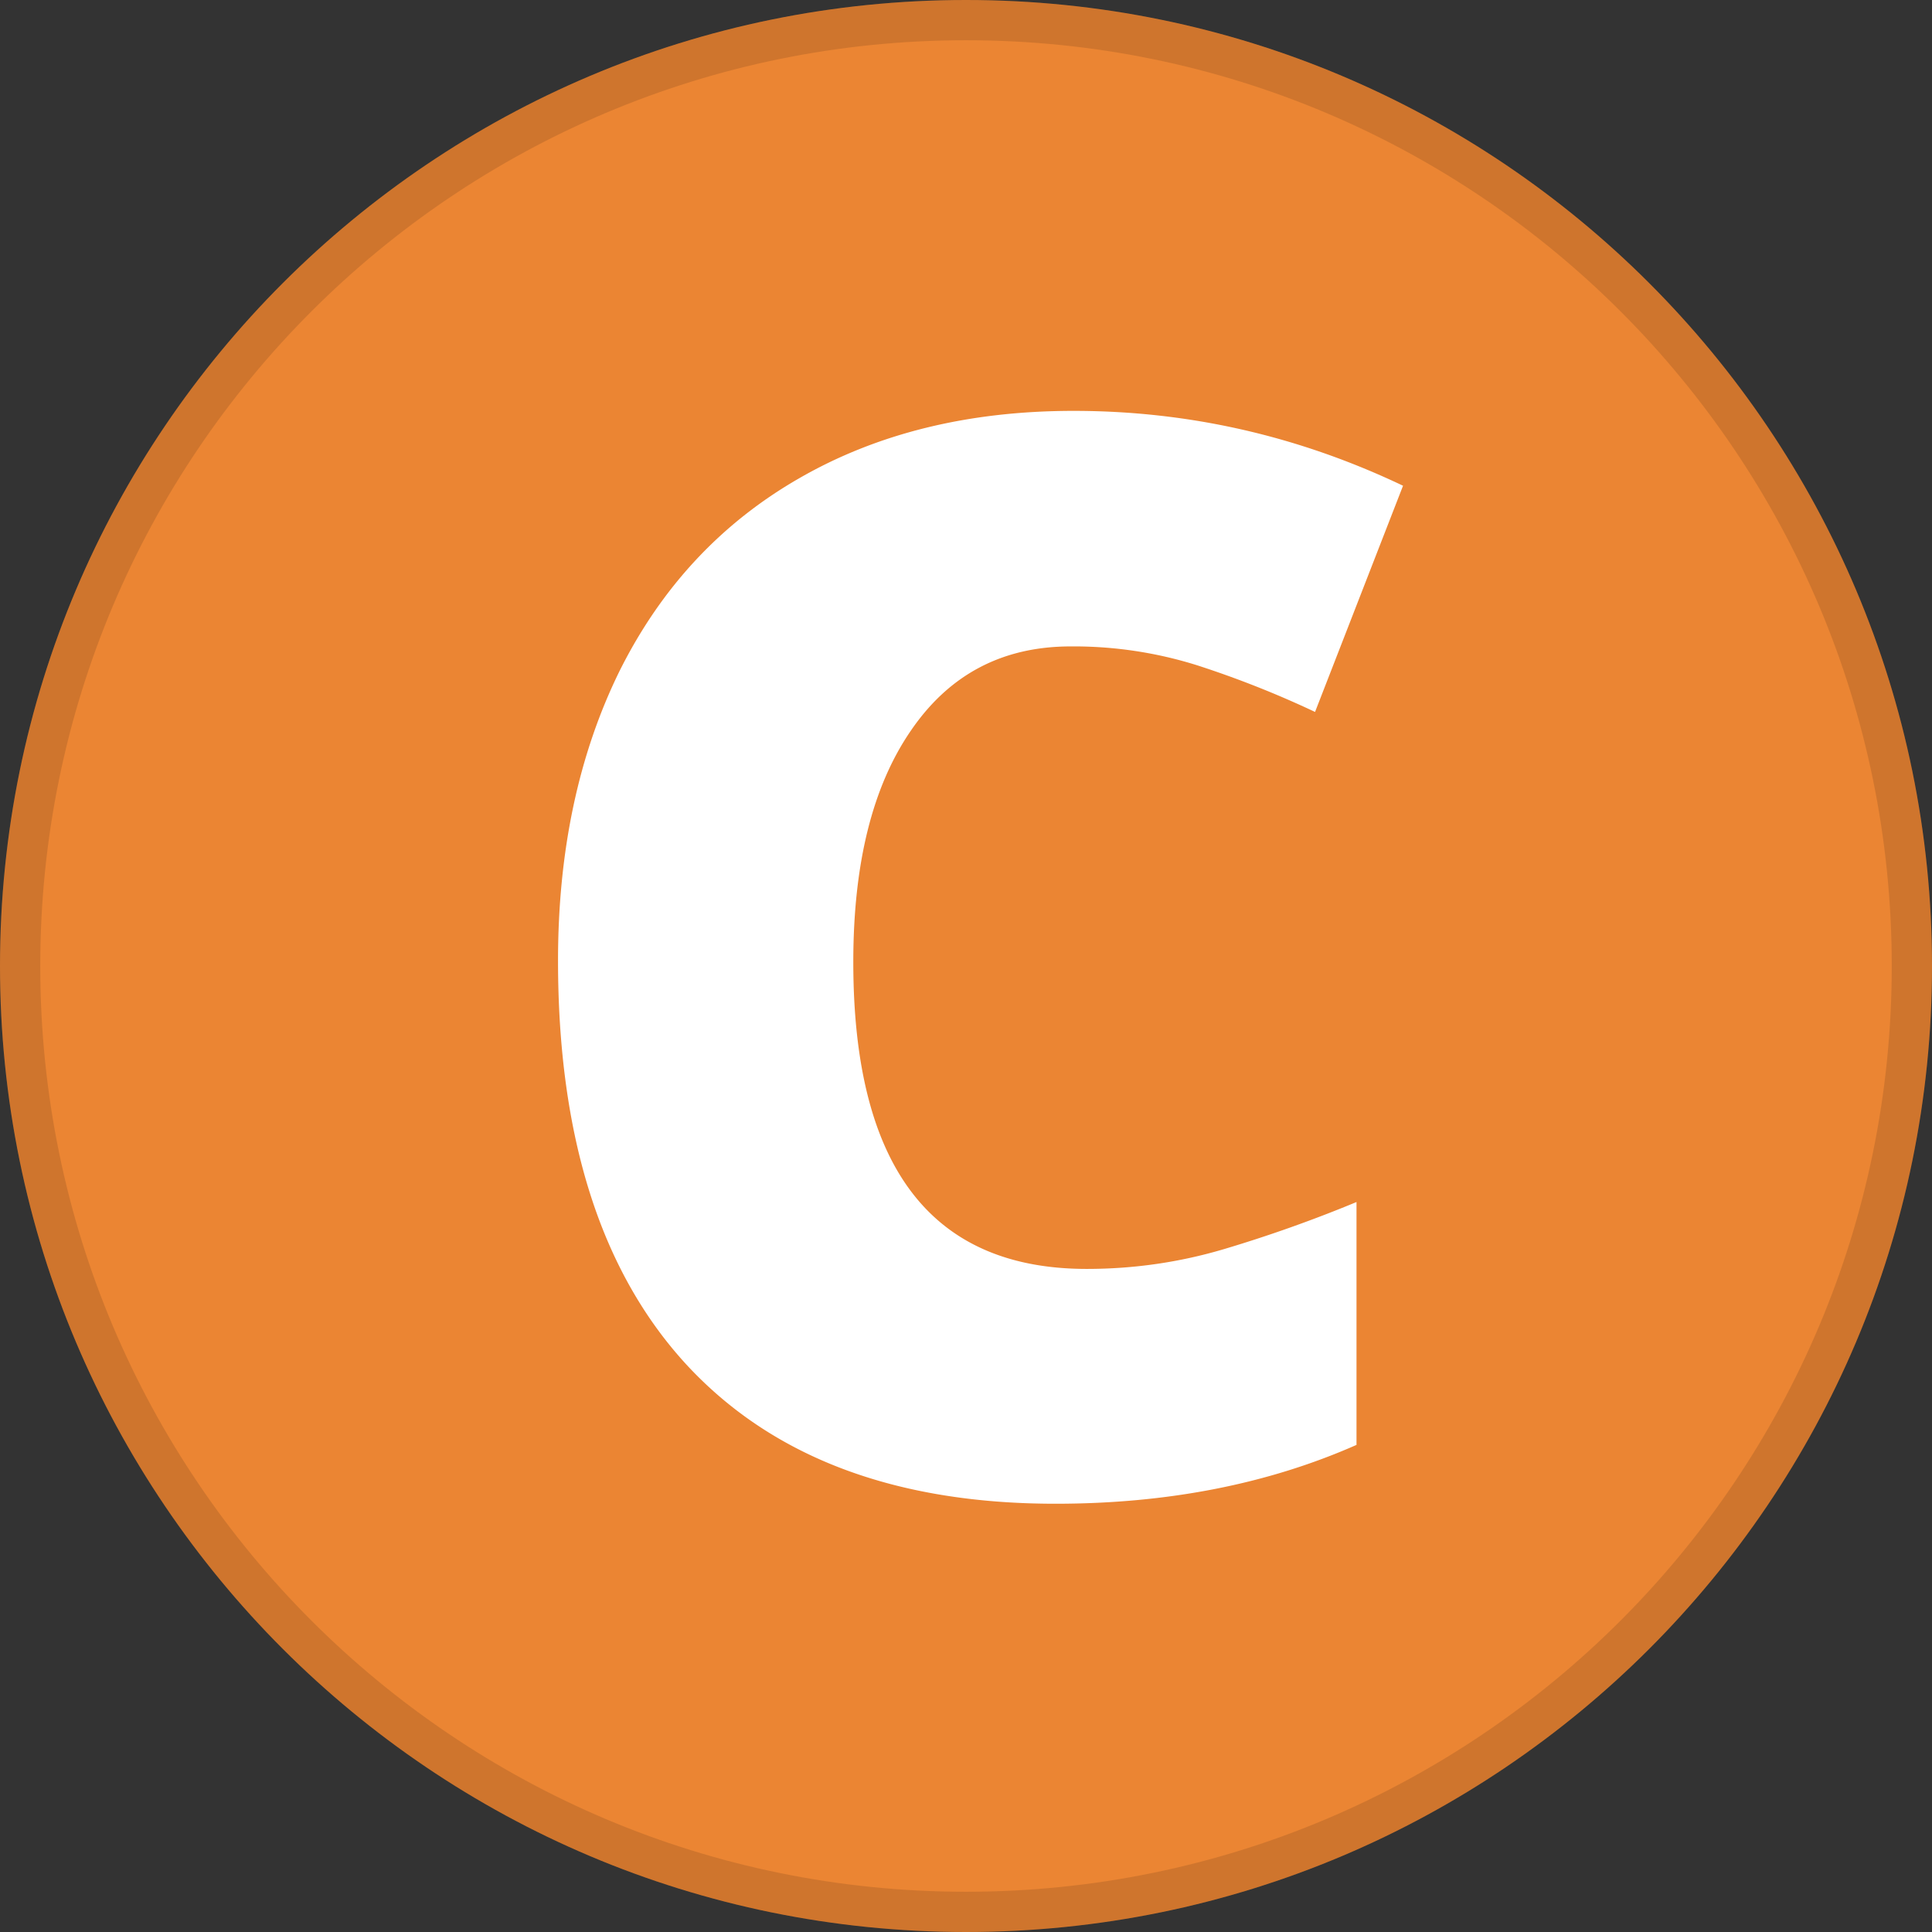 <svg fill="none" viewBox="0 0 24 24" xmlns="http://www.w3.org/2000/svg">
  <rect x="0" y="0" width="24" height="24" fill="#333333" stroke="none"/>
  <g clip-path="url(#C_svg__a)">
    <path fill="#EB8533" d="M24 12c0 6.627-5.373 12-12 12S0 18.627 0 12 5.373 0 12 0s12 5.373 12 12Z"/>
    <path fill="#000" fill-opacity=".12" fill-rule="evenodd" d="M12 23.5c6.351 0 11.5-5.149 11.5-11.5S18.351.5 12 .5.5 5.649.5 12 5.649 23.5 12 23.5Zm0 .5c6.627 0 12-5.373 12-12S18.627 0 12 0 0 5.373 0 12s5.373 12 12 12Z" clip-rule="evenodd"/>
    <path fill="#fff" d="M13.301 8.03c-.85 0-1.511.35-1.987 1.048-.476.693-.714 1.65-.714 2.873 0 2.541.967 3.812 2.9 3.812.584 0 1.15-.082 1.698-.244a16.984 16.984 0 0 0 1.653-.587v3.017c-1.102.487-2.349.731-3.74.731-1.993 0-3.523-.578-4.589-1.734-1.06-1.156-1.59-2.827-1.59-5.013 0-1.367.257-2.569.768-3.605.518-1.035 1.26-1.83 2.223-2.384.97-.56 2.107-.84 3.414-.84 1.427 0 2.791.31 4.092.93l-1.093 2.81a12.288 12.288 0 0 0-1.463-.579A5.114 5.114 0 0 0 13.3 8.03Z"/>
  </g>
  <defs>
    <clipPath id="C_svg__a">
      <path fill="#fff" d="M0 0h24v24H0z"/>
    </clipPath>
  </defs>
</svg>

